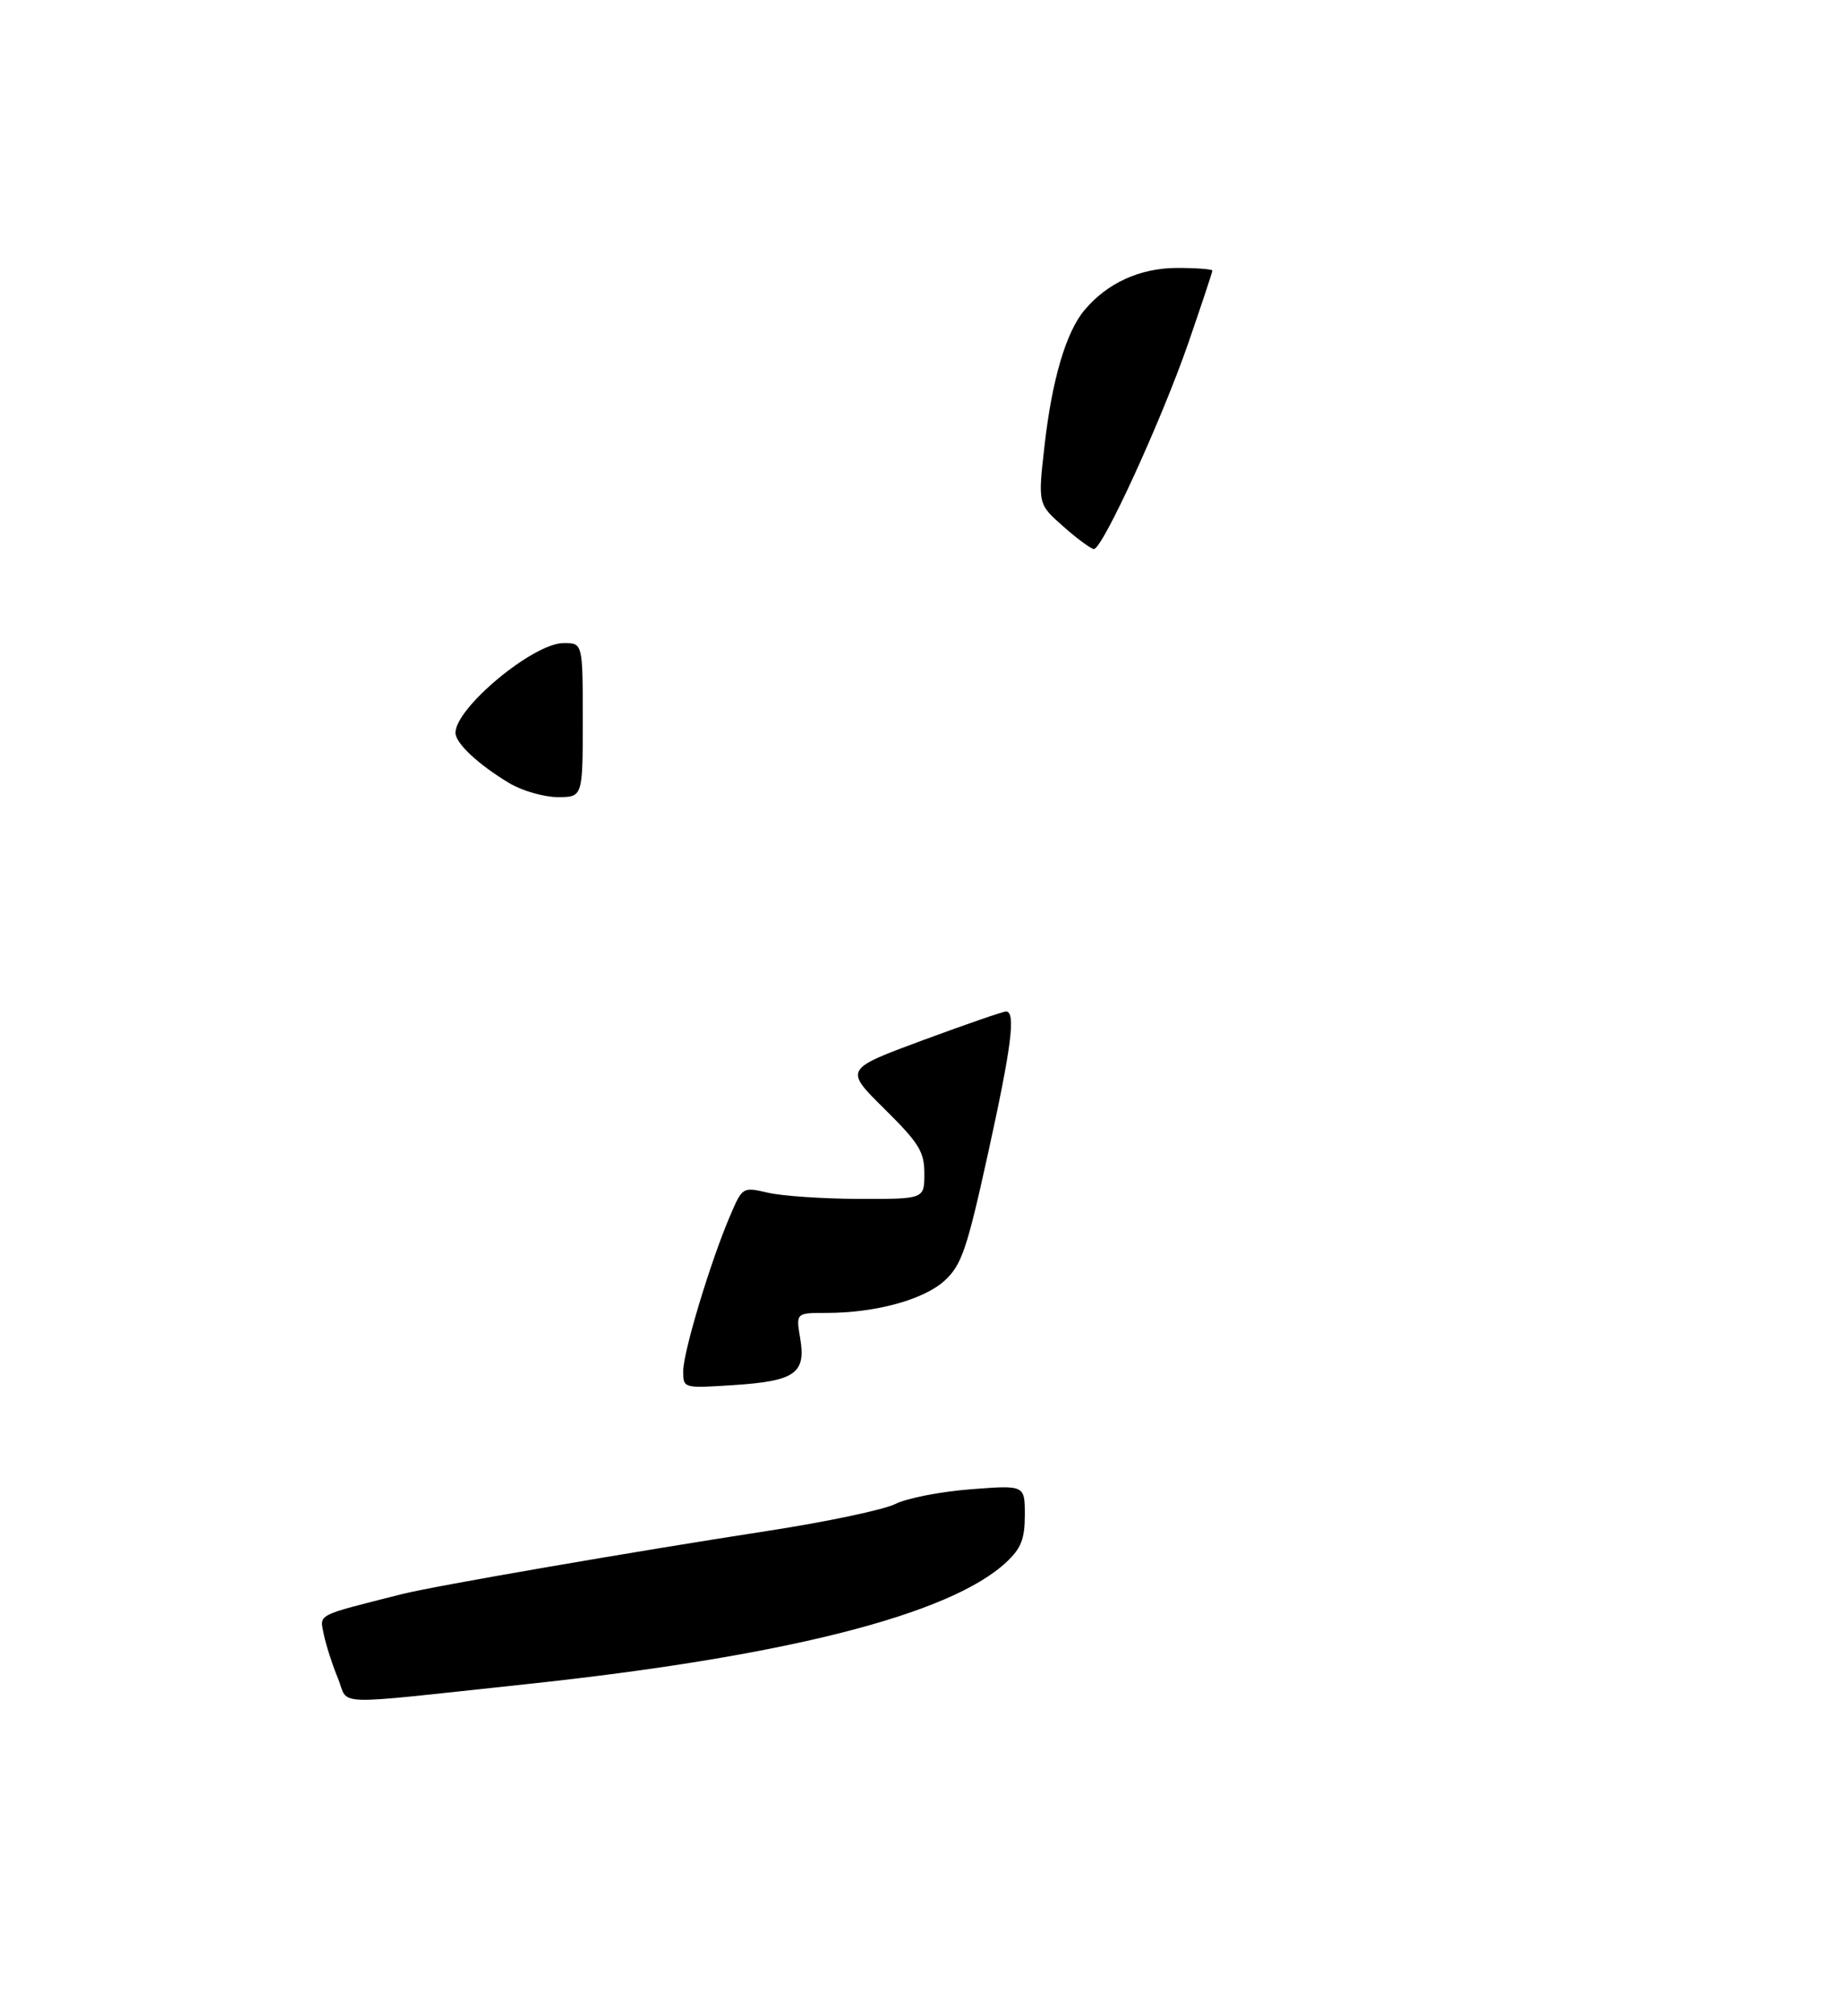 <?xml version="1.0" encoding="UTF-8" standalone="no"?>
<!DOCTYPE svg PUBLIC "-//W3C//DTD SVG 1.1//EN" "http://www.w3.org/Graphics/SVG/1.1/DTD/svg11.dtd" >
<svg xmlns="http://www.w3.org/2000/svg" xmlns:xlink="http://www.w3.org/1999/xlink" version="1.1" viewBox="0 0 275 301">
 <g >
 <path fill="currentColor"
d=" M 78.50 251.43 C 117.21 247.31 141.89 241.04 150.25 233.20 C 152.45 231.14 153.00 229.74 153.00 226.16 C 153.00 221.70 153.00 221.70 144.90 222.33 C 140.45 222.67 135.38 223.66 133.65 224.53 C 131.92 225.39 123.30 227.21 114.50 228.56 C 94.62 231.62 64.67 236.79 60.00 237.98 C 46.98 241.28 47.73 240.89 48.35 244.02 C 48.67 245.60 49.62 248.54 50.45 250.55 C 52.20 254.72 48.65 254.61 78.50 251.43 Z  M 102.00 204.68 C 102.00 201.83 106.08 188.30 108.99 181.52 C 110.85 177.18 110.85 177.18 114.68 178.06 C 116.78 178.55 122.89 178.96 128.25 178.98 C 138.00 179.00 138.00 179.00 138.00 175.22 C 138.00 171.93 137.23 170.67 132.03 165.53 C 126.06 159.63 126.06 159.63 137.72 155.31 C 144.14 152.94 149.75 151.00 150.19 151.00 C 151.69 151.00 151.02 156.25 147.46 172.41 C 144.36 186.49 143.56 188.83 141.06 191.15 C 137.95 194.02 130.74 196.00 123.36 196.00 C 118.82 196.00 118.82 196.00 119.47 199.83 C 120.35 205.03 118.67 206.19 109.46 206.78 C 102.00 207.26 102.00 207.26 102.00 204.68 Z  M 76.00 116.89 C 71.39 114.12 68.00 110.95 68.00 109.40 C 68.00 105.66 79.63 96.00 84.15 96.00 C 87.00 96.00 87.00 96.00 87.00 107.50 C 87.00 119.00 87.00 119.00 83.25 119.00 C 81.19 118.99 77.92 118.05 76.00 116.89 Z  M 158.73 78.58 C 154.95 75.25 154.95 75.25 155.95 66.46 C 157.06 56.69 159.15 49.60 161.88 46.33 C 165.29 42.24 170.19 40.01 175.75 40.00 C 178.64 40.00 181.00 40.18 181.00 40.40 C 181.00 40.62 179.39 45.46 177.43 51.15 C 173.46 62.63 164.58 82.02 163.31 81.96 C 162.87 81.94 160.80 80.42 158.73 78.58 Z "/>
</g>
</svg>